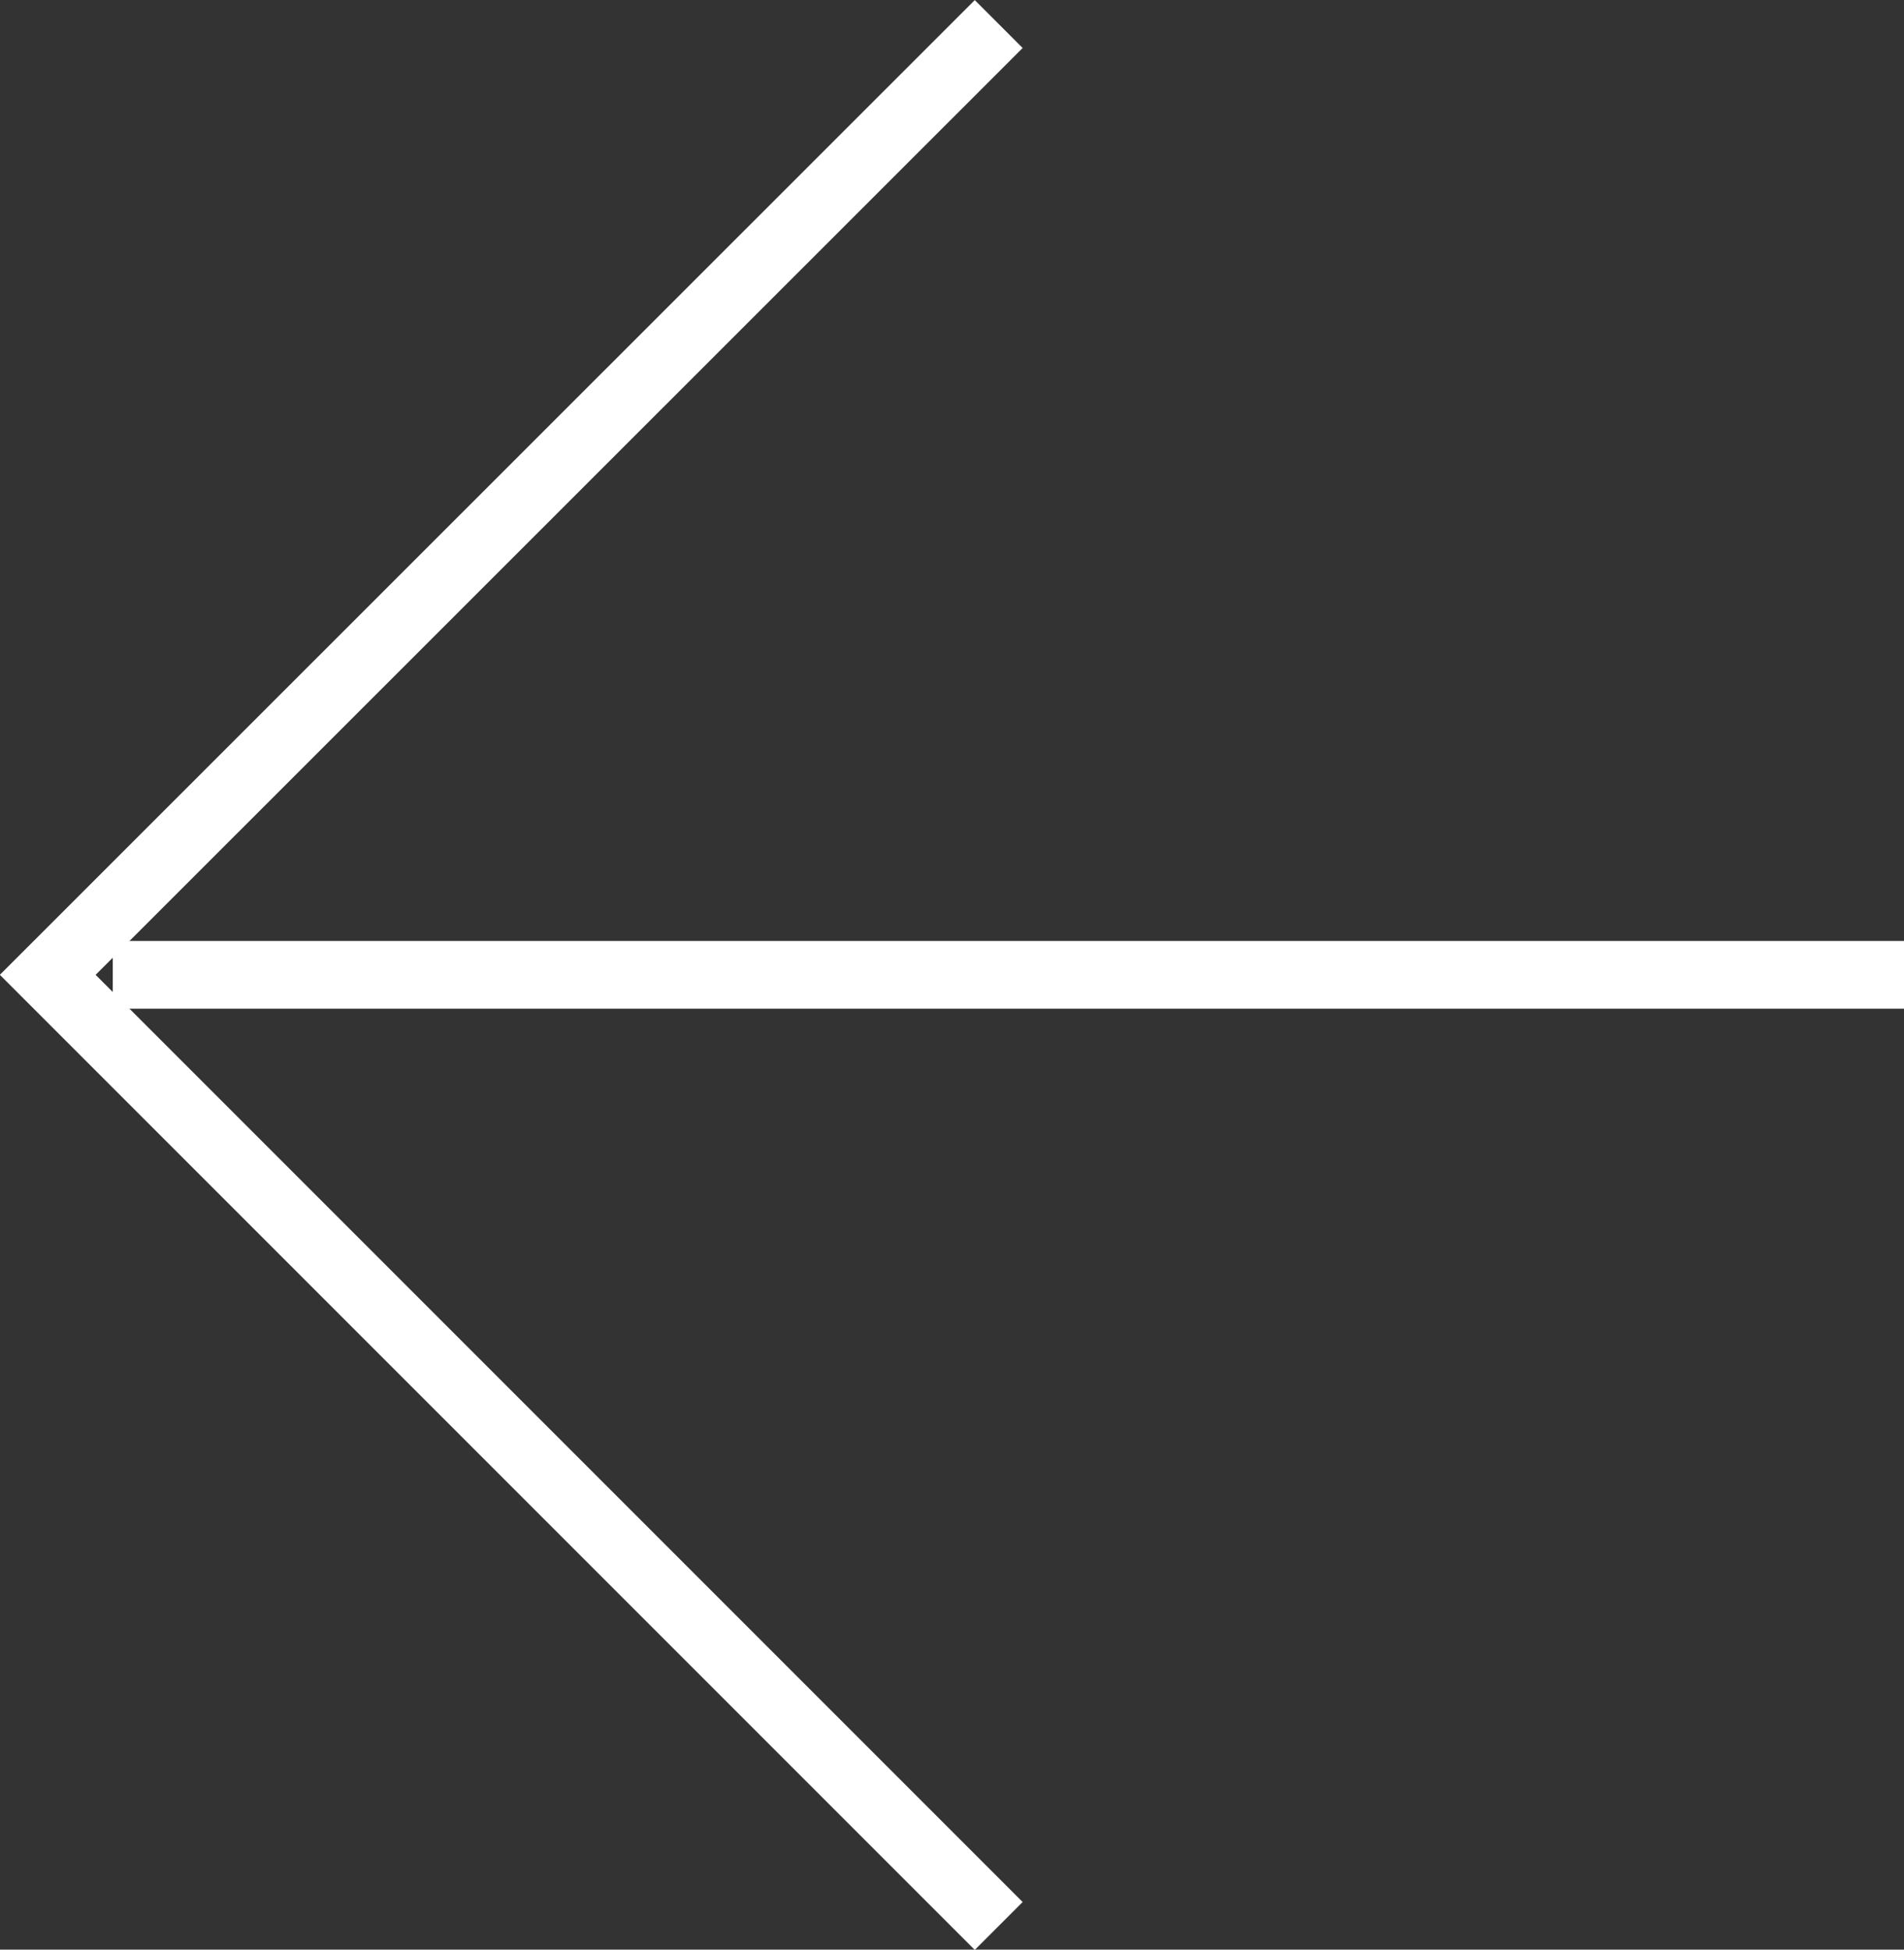 <svg xmlns="http://www.w3.org/2000/svg" viewBox="0 0 56.24 57.58"><rect x="0" y="0" width="56.24" height="57.58" fill="#333333" stroke="none"/><defs><style>.a{fill:none;stroke:#fff;stroke-miterlimit:10;stroke-width:2px;}</style></defs><polyline class="a" points="29.5 0.71 1.41 28.79 29.5 56.88"/><line class="a" x1="56.24" y1="28.79" x2="3.33" y2="28.79"/></svg>